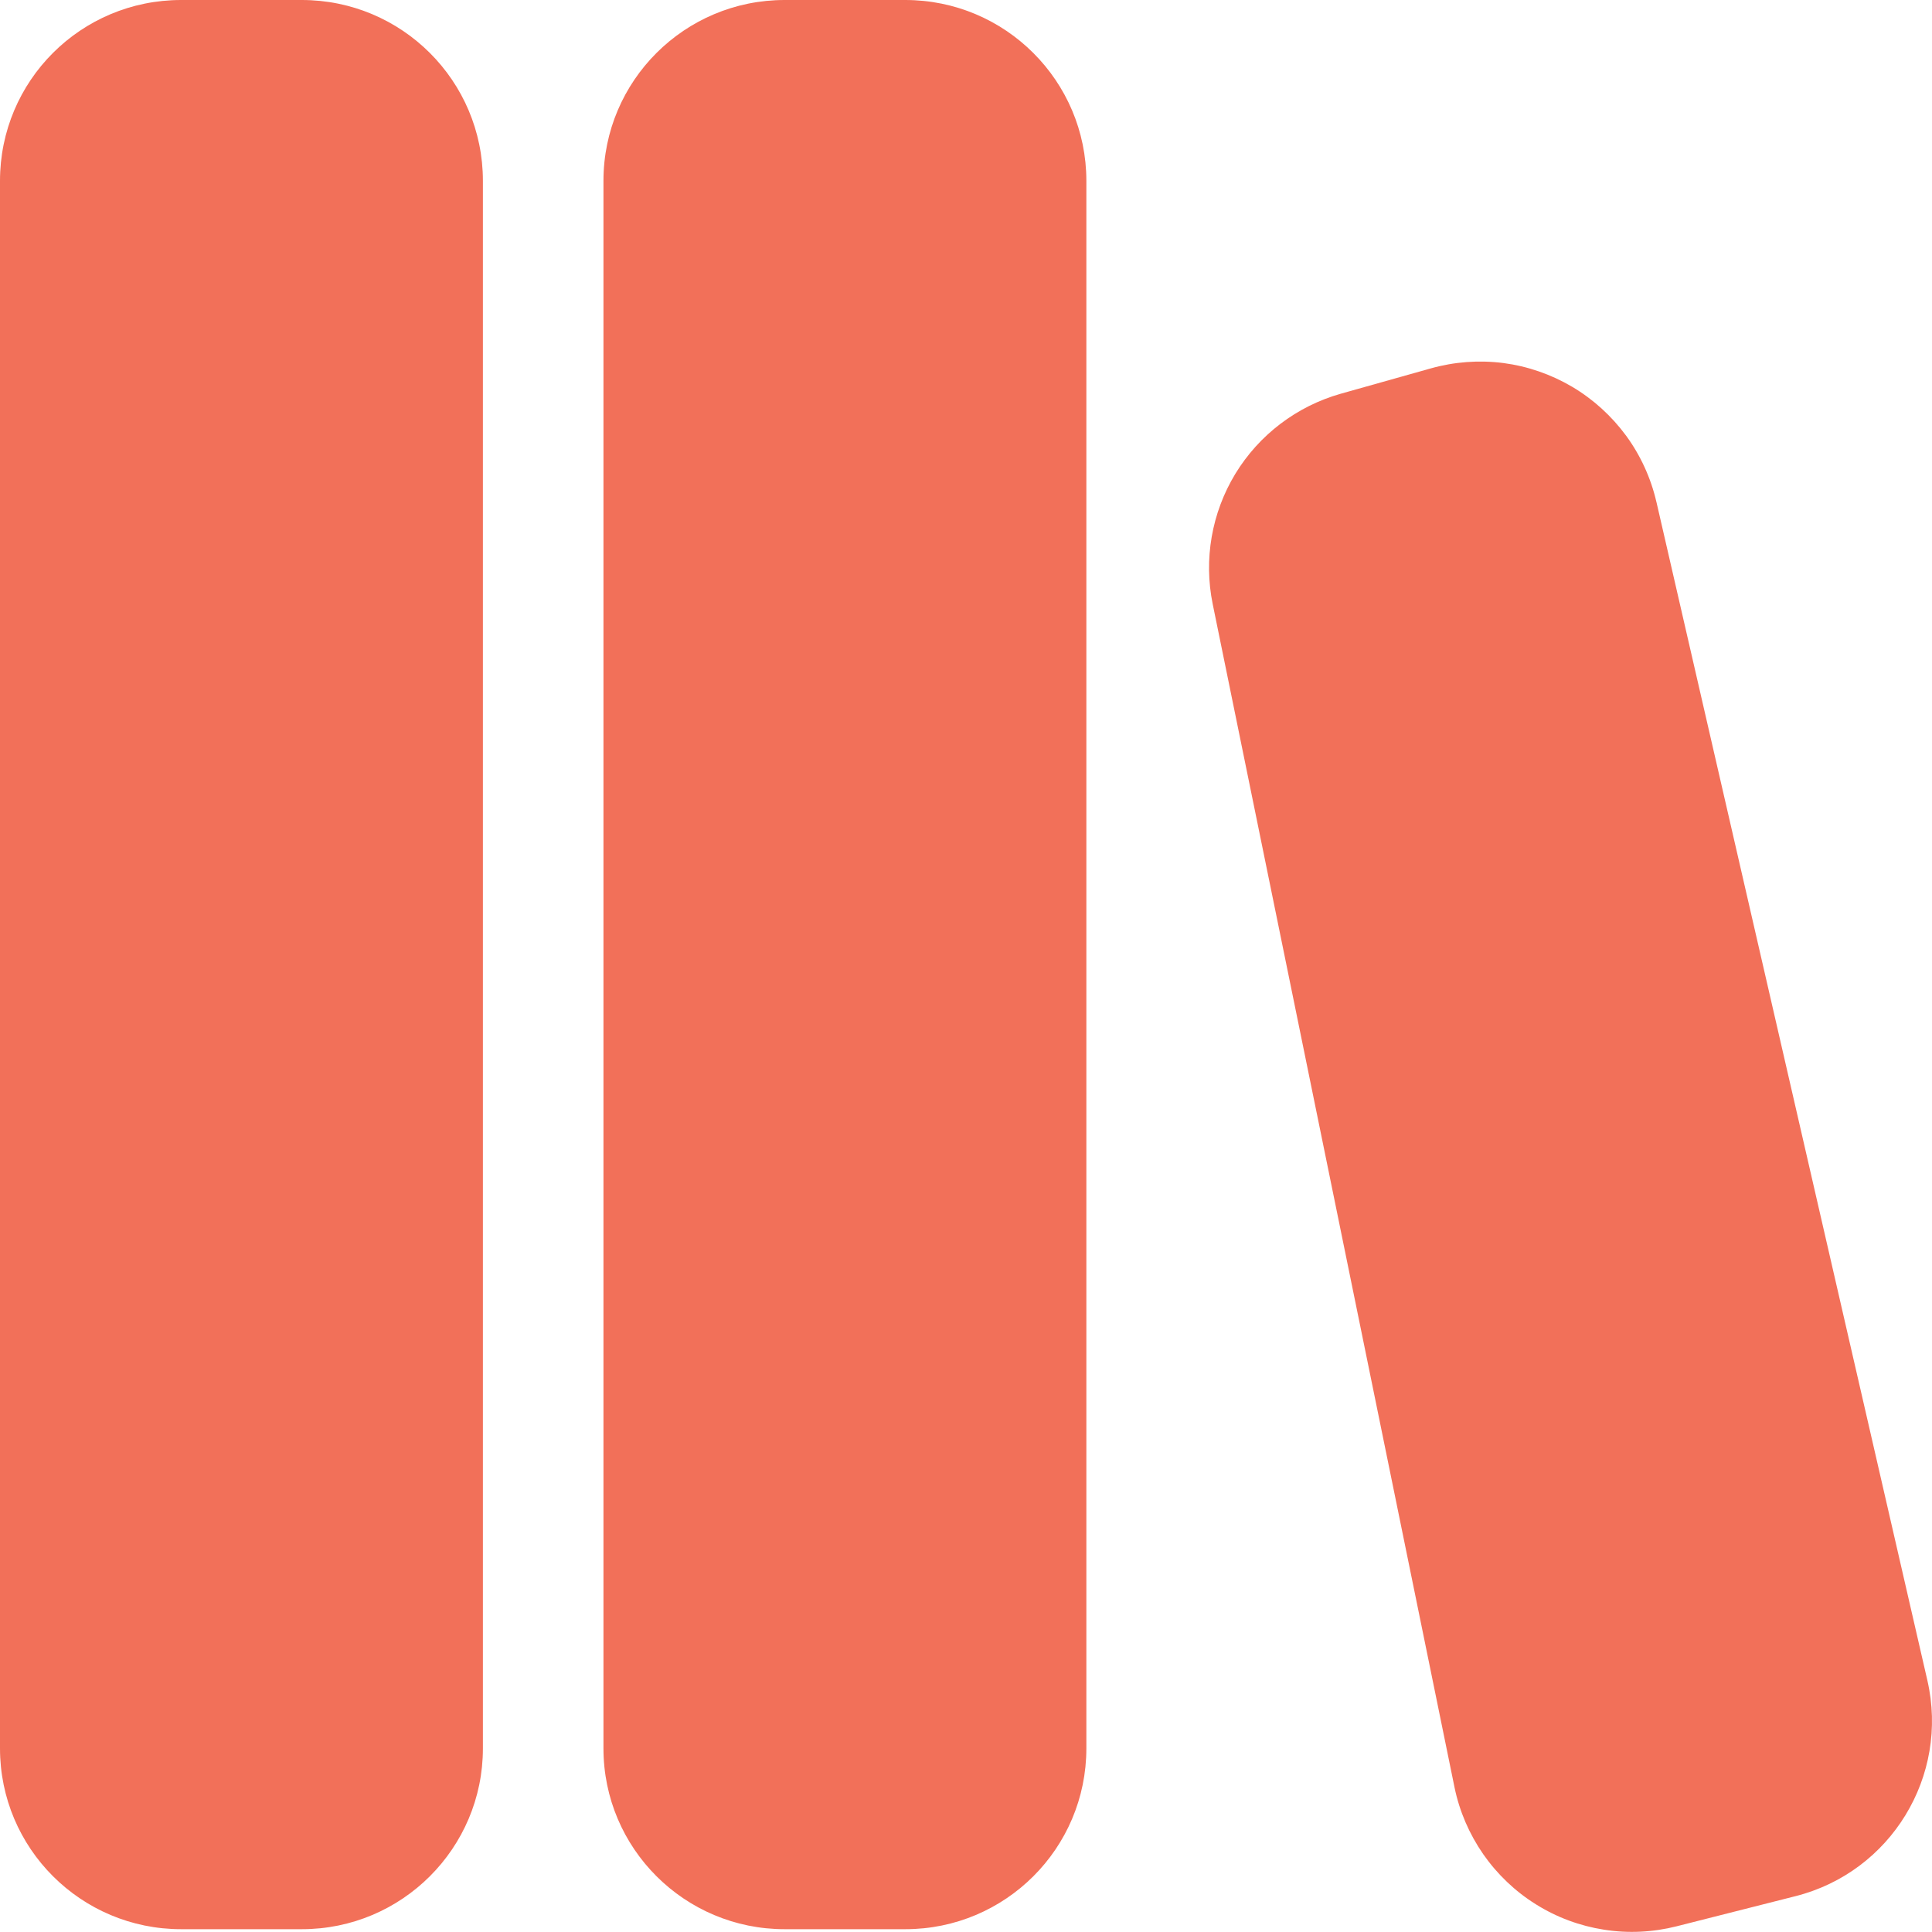 <svg width="20" height="20" viewBox="0 0 20 20" fill="none" xmlns="http://www.w3.org/2000/svg">
<path d="M1.875 0C0.837 0 0 0.837 0 1.872V18.099C0 19.134 0.839 19.971 1.875 19.971H3.125C4.159 19.971 4.999 19.134 4.999 18.099V1.872C4.999 0.837 4.159 0 3.124 0H1.874H1.875ZM8.122 0C7.087 0 6.247 0.837 6.247 1.872V18.099C6.247 19.134 7.087 19.971 8.122 19.971H9.372C10.407 19.971 11.246 19.134 11.246 18.099V1.872C11.246 0.839 10.407 0 9.371 0H8.121H8.122ZM17.147 5.196C17.09 4.949 16.983 4.715 16.834 4.511C16.683 4.306 16.493 4.133 16.275 4.004C16.056 3.875 15.814 3.791 15.562 3.758C15.31 3.726 15.054 3.745 14.81 3.814L13.879 4.076C13.424 4.205 13.034 4.501 12.788 4.905C12.543 5.309 12.459 5.791 12.554 6.254L15.057 18.502C15.108 18.751 15.21 18.986 15.354 19.194C15.499 19.402 15.684 19.579 15.899 19.713C16.114 19.848 16.354 19.937 16.604 19.976C16.855 20.016 17.11 20.003 17.356 19.941L18.587 19.629C19.575 19.379 20.18 18.386 19.952 17.395L17.147 5.195V5.196Z" fill="#F27059"/>
</svg>
